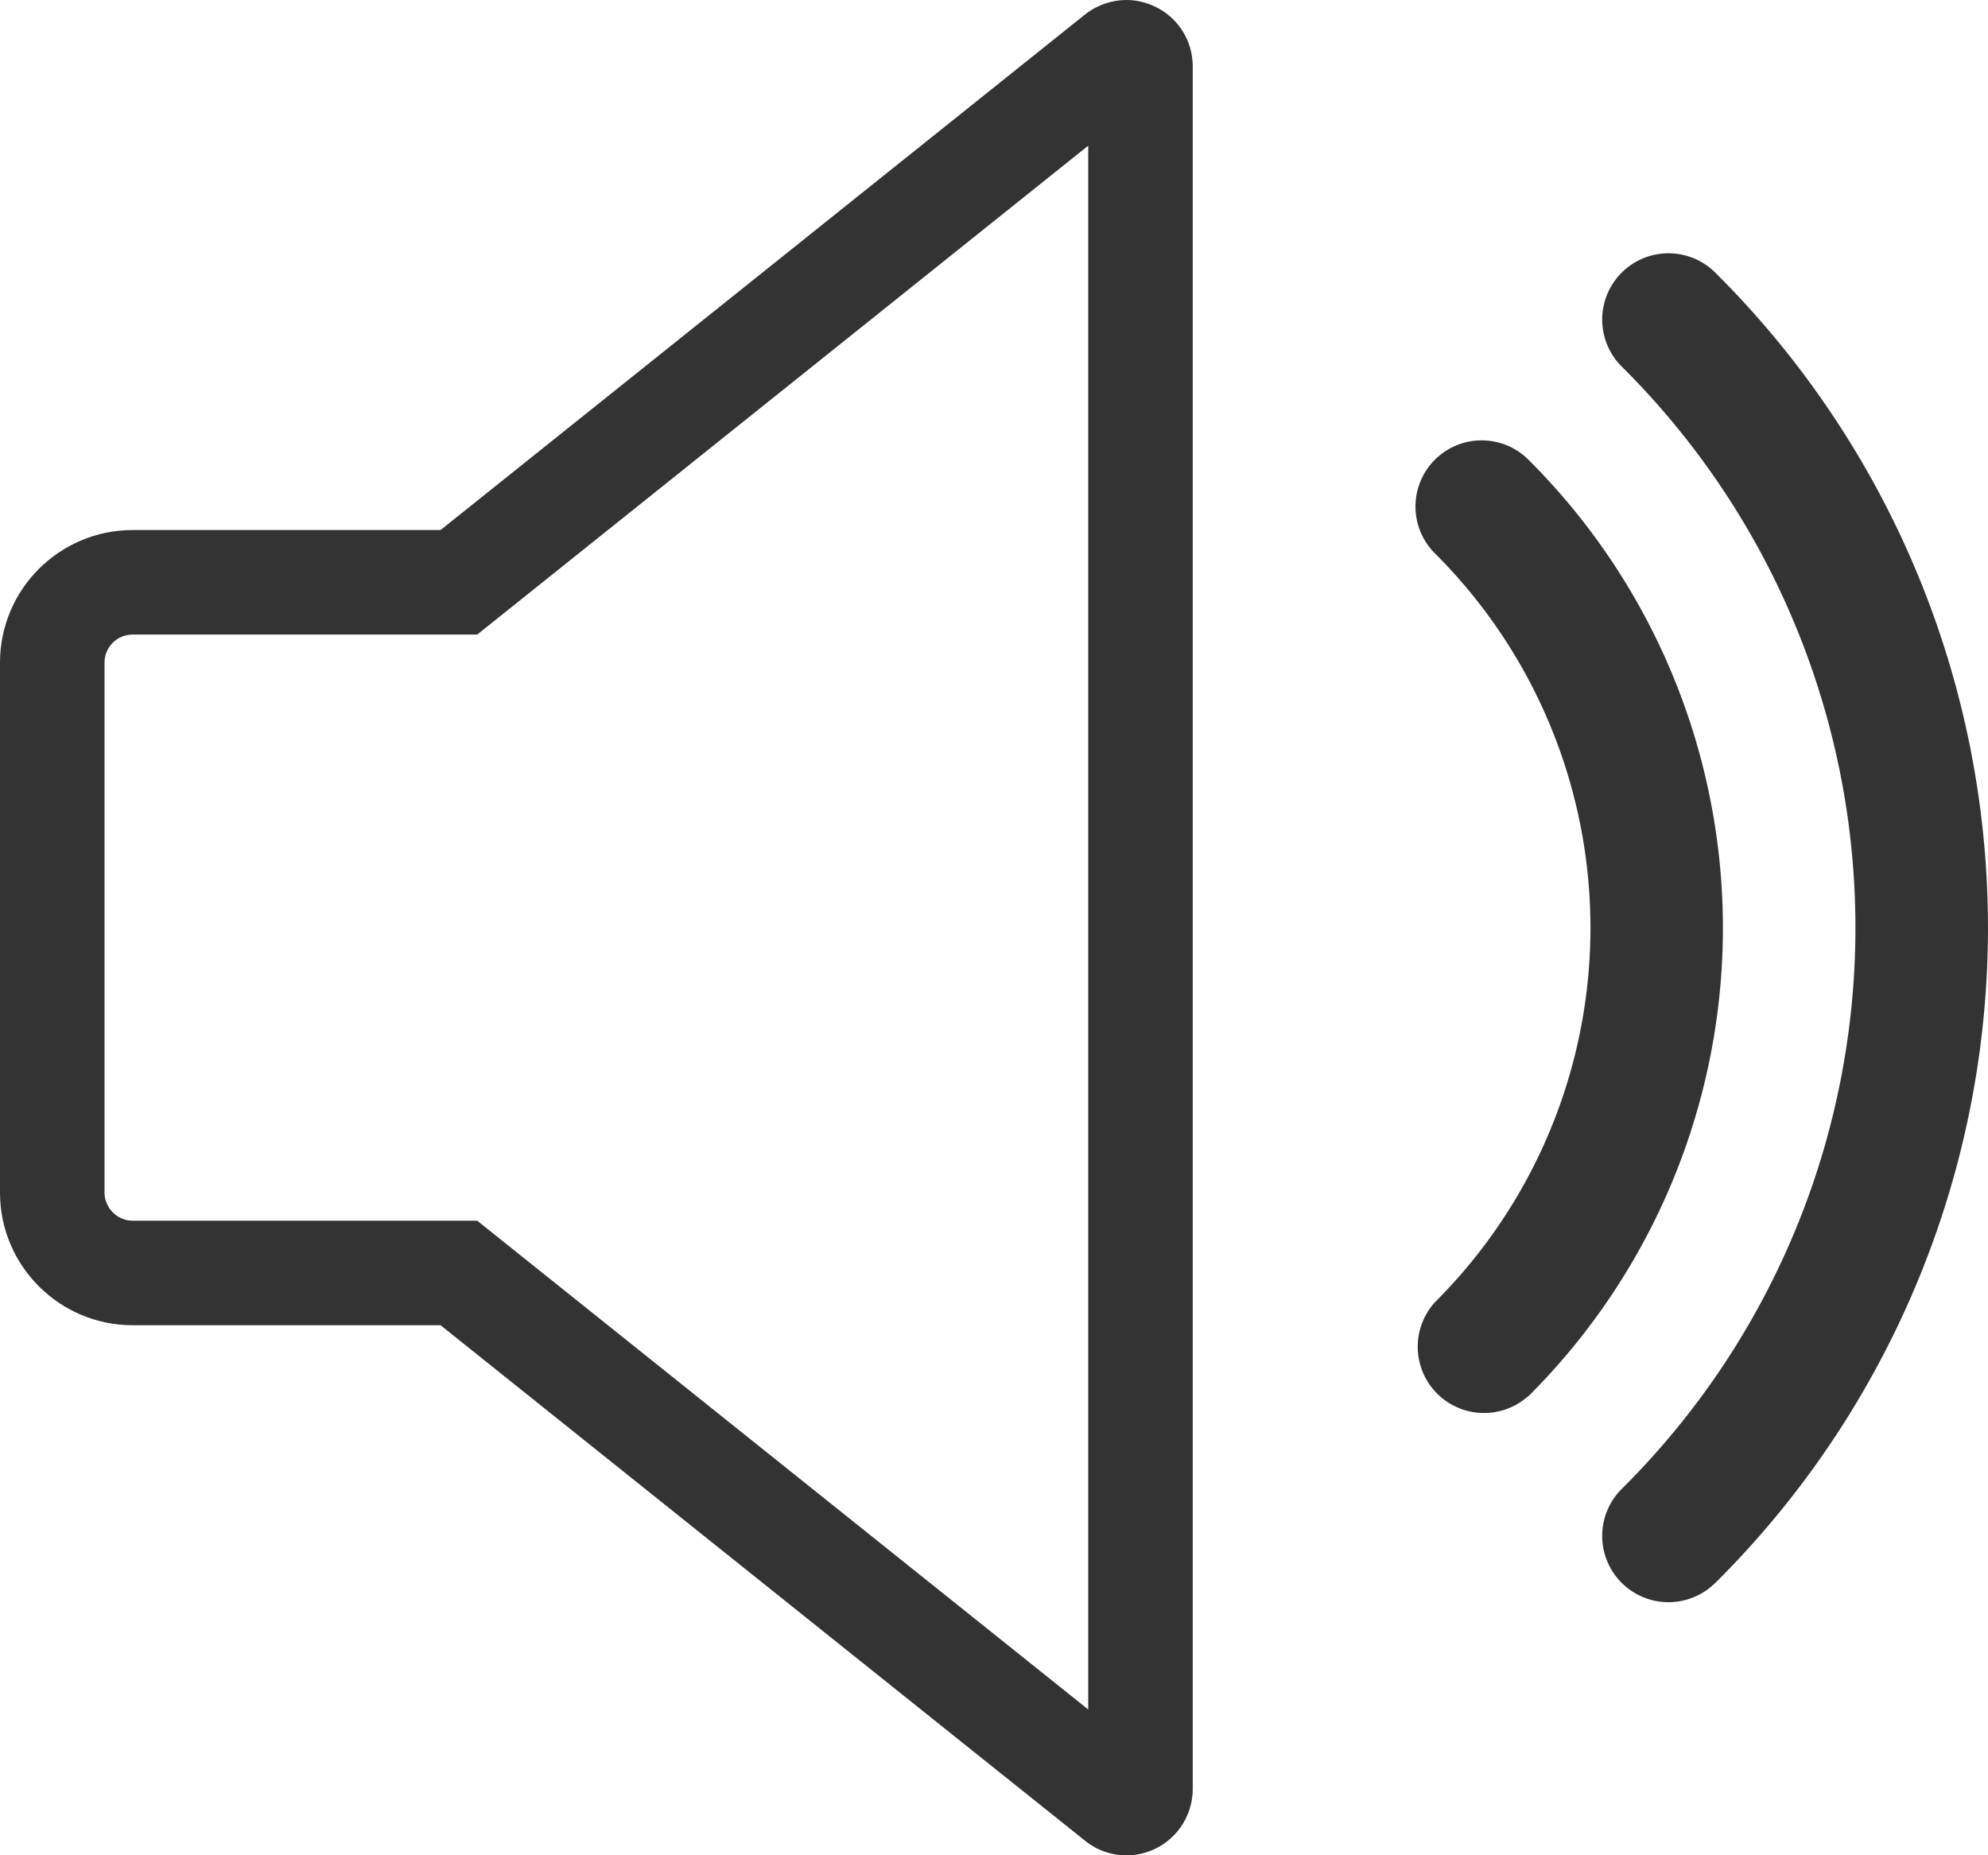 <svg xmlns="http://www.w3.org/2000/svg" width="19.021" height="17.753" viewBox="0 0 19.021 17.753">
  <g id="Speaker" transform="translate(0 -15.99)">
    <g id="Path_9959" data-name="Path 9959" transform="translate(0 0)" fill="none">
      <path d="M11.053,33.681a.632.632,0,0,1-.671-.076L4.215,28.671H1.268A1.27,1.27,0,0,1,0,27.4V22.33a1.269,1.269,0,0,1,1.268-1.268H4.215l6.166-4.934a.635.635,0,0,1,.672-.075.633.633,0,0,1,.359.571V33.109A.636.636,0,0,1,11.053,33.681Z" stroke="none"/>
      <path d="M 10.412 32.348 L 10.412 17.384 L 4.84 21.843 L 4.566 22.062 L 4.215 22.062 L 1.268 22.062 C 1.12 22.062 1 22.183 1 22.33 L 1 27.403 C 1 27.548 1.123 27.671 1.268 27.671 L 4.215 27.671 L 4.566 27.671 L 4.84 27.89 L 10.412 32.348 M 10.777 33.744 C 10.636 33.744 10.497 33.697 10.383 33.605 L 4.215 28.671 L 1.268 28.671 C 0.569 28.671 -4.083252065356646e-07 28.101 -4.083252065356646e-07 27.403 L -4.083252065356646e-07 22.33 C -4.083252065356646e-07 21.631 0.569 21.062 1.268 21.062 L 4.215 21.062 L 10.381 16.129 C 10.497 16.037 10.638 15.99 10.778 15.99 C 10.872 15.99 10.966 16.012 11.053 16.054 C 11.273 16.159 11.412 16.381 11.412 16.624 L 11.412 33.109 C 11.412 33.352 11.273 33.574 11.053 33.681 C 10.965 33.723 10.871 33.744 10.777 33.744 Z" stroke="none" fill="#333"/>
    </g>
    <path id="Path_9960" data-name="Path 9960" d="M342.831,131.4a.634.634,0,0,1-.891-.9,5.057,5.057,0,0,0,0-7.162.633.633,0,1,1,.891-.9,6.325,6.325,0,0,1,0,8.965Z" transform="translate(-328.209 -102.051)" fill="#333"/>
    <path id="Path_9961" data-name="Path 9961" d="M387.949,89.848a.634.634,0,0,1-.894-.9,7.566,7.566,0,0,0,0-10.739.634.634,0,0,1,.894-.9,8.837,8.837,0,0,1,0,12.54Z" transform="translate(-371.538 -58.711)" fill="#333"/>
  </g>
</svg>
